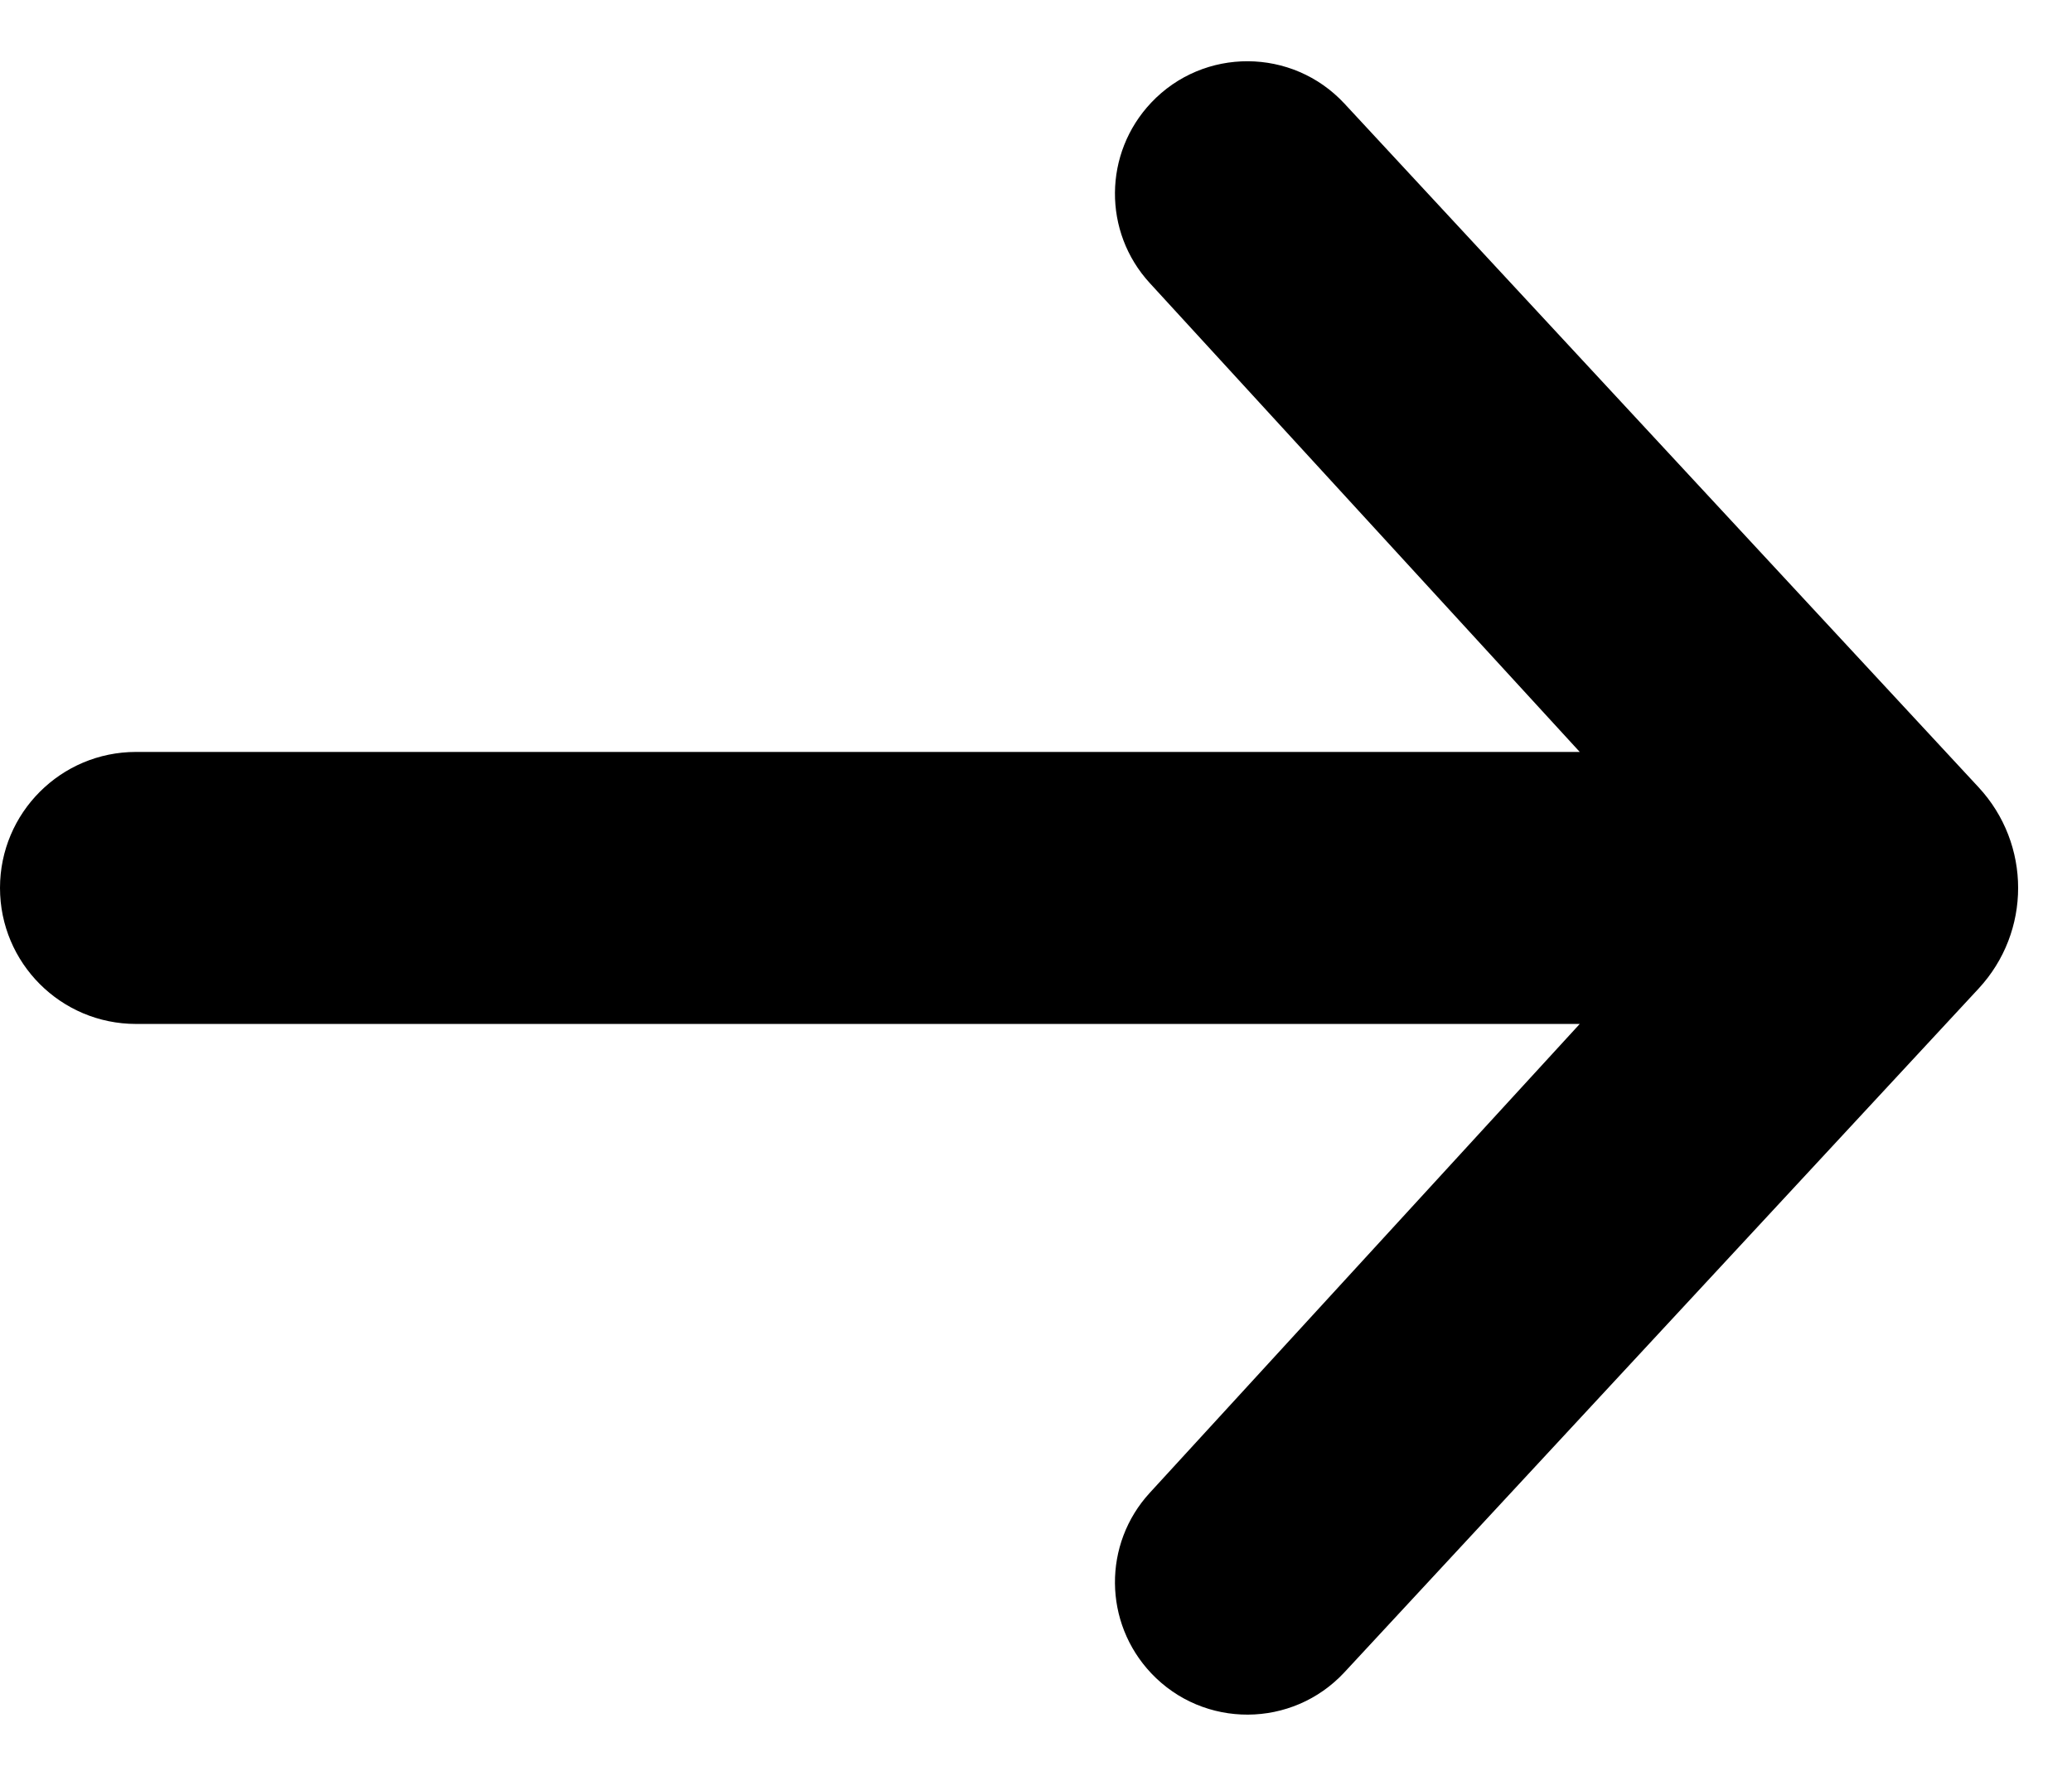 <svg width="14" height="12" viewBox="0 0 14 12" fill="none" xmlns="http://www.w3.org/2000/svg">
<path fill-rule="evenodd" clip-rule="evenodd" d="M10.674 5.081L7.769 1.913C7.451 1.567 7.456 1.035 7.778 0.694C8.133 0.318 8.732 0.321 9.084 0.7L13.369 5.32C13.725 5.704 13.725 6.296 13.369 6.68L9.084 11.3C8.732 11.679 8.133 11.682 7.778 11.306C7.456 10.965 7.451 10.433 7.769 10.087L10.674 6.919L0.919 6.919C0.411 6.919 1.44024e-06 6.507 1.39709e-06 6C1.35393e-06 5.493 0.411 5.081 0.919 5.081L10.674 5.081Z" fill="black"/>
</svg>
